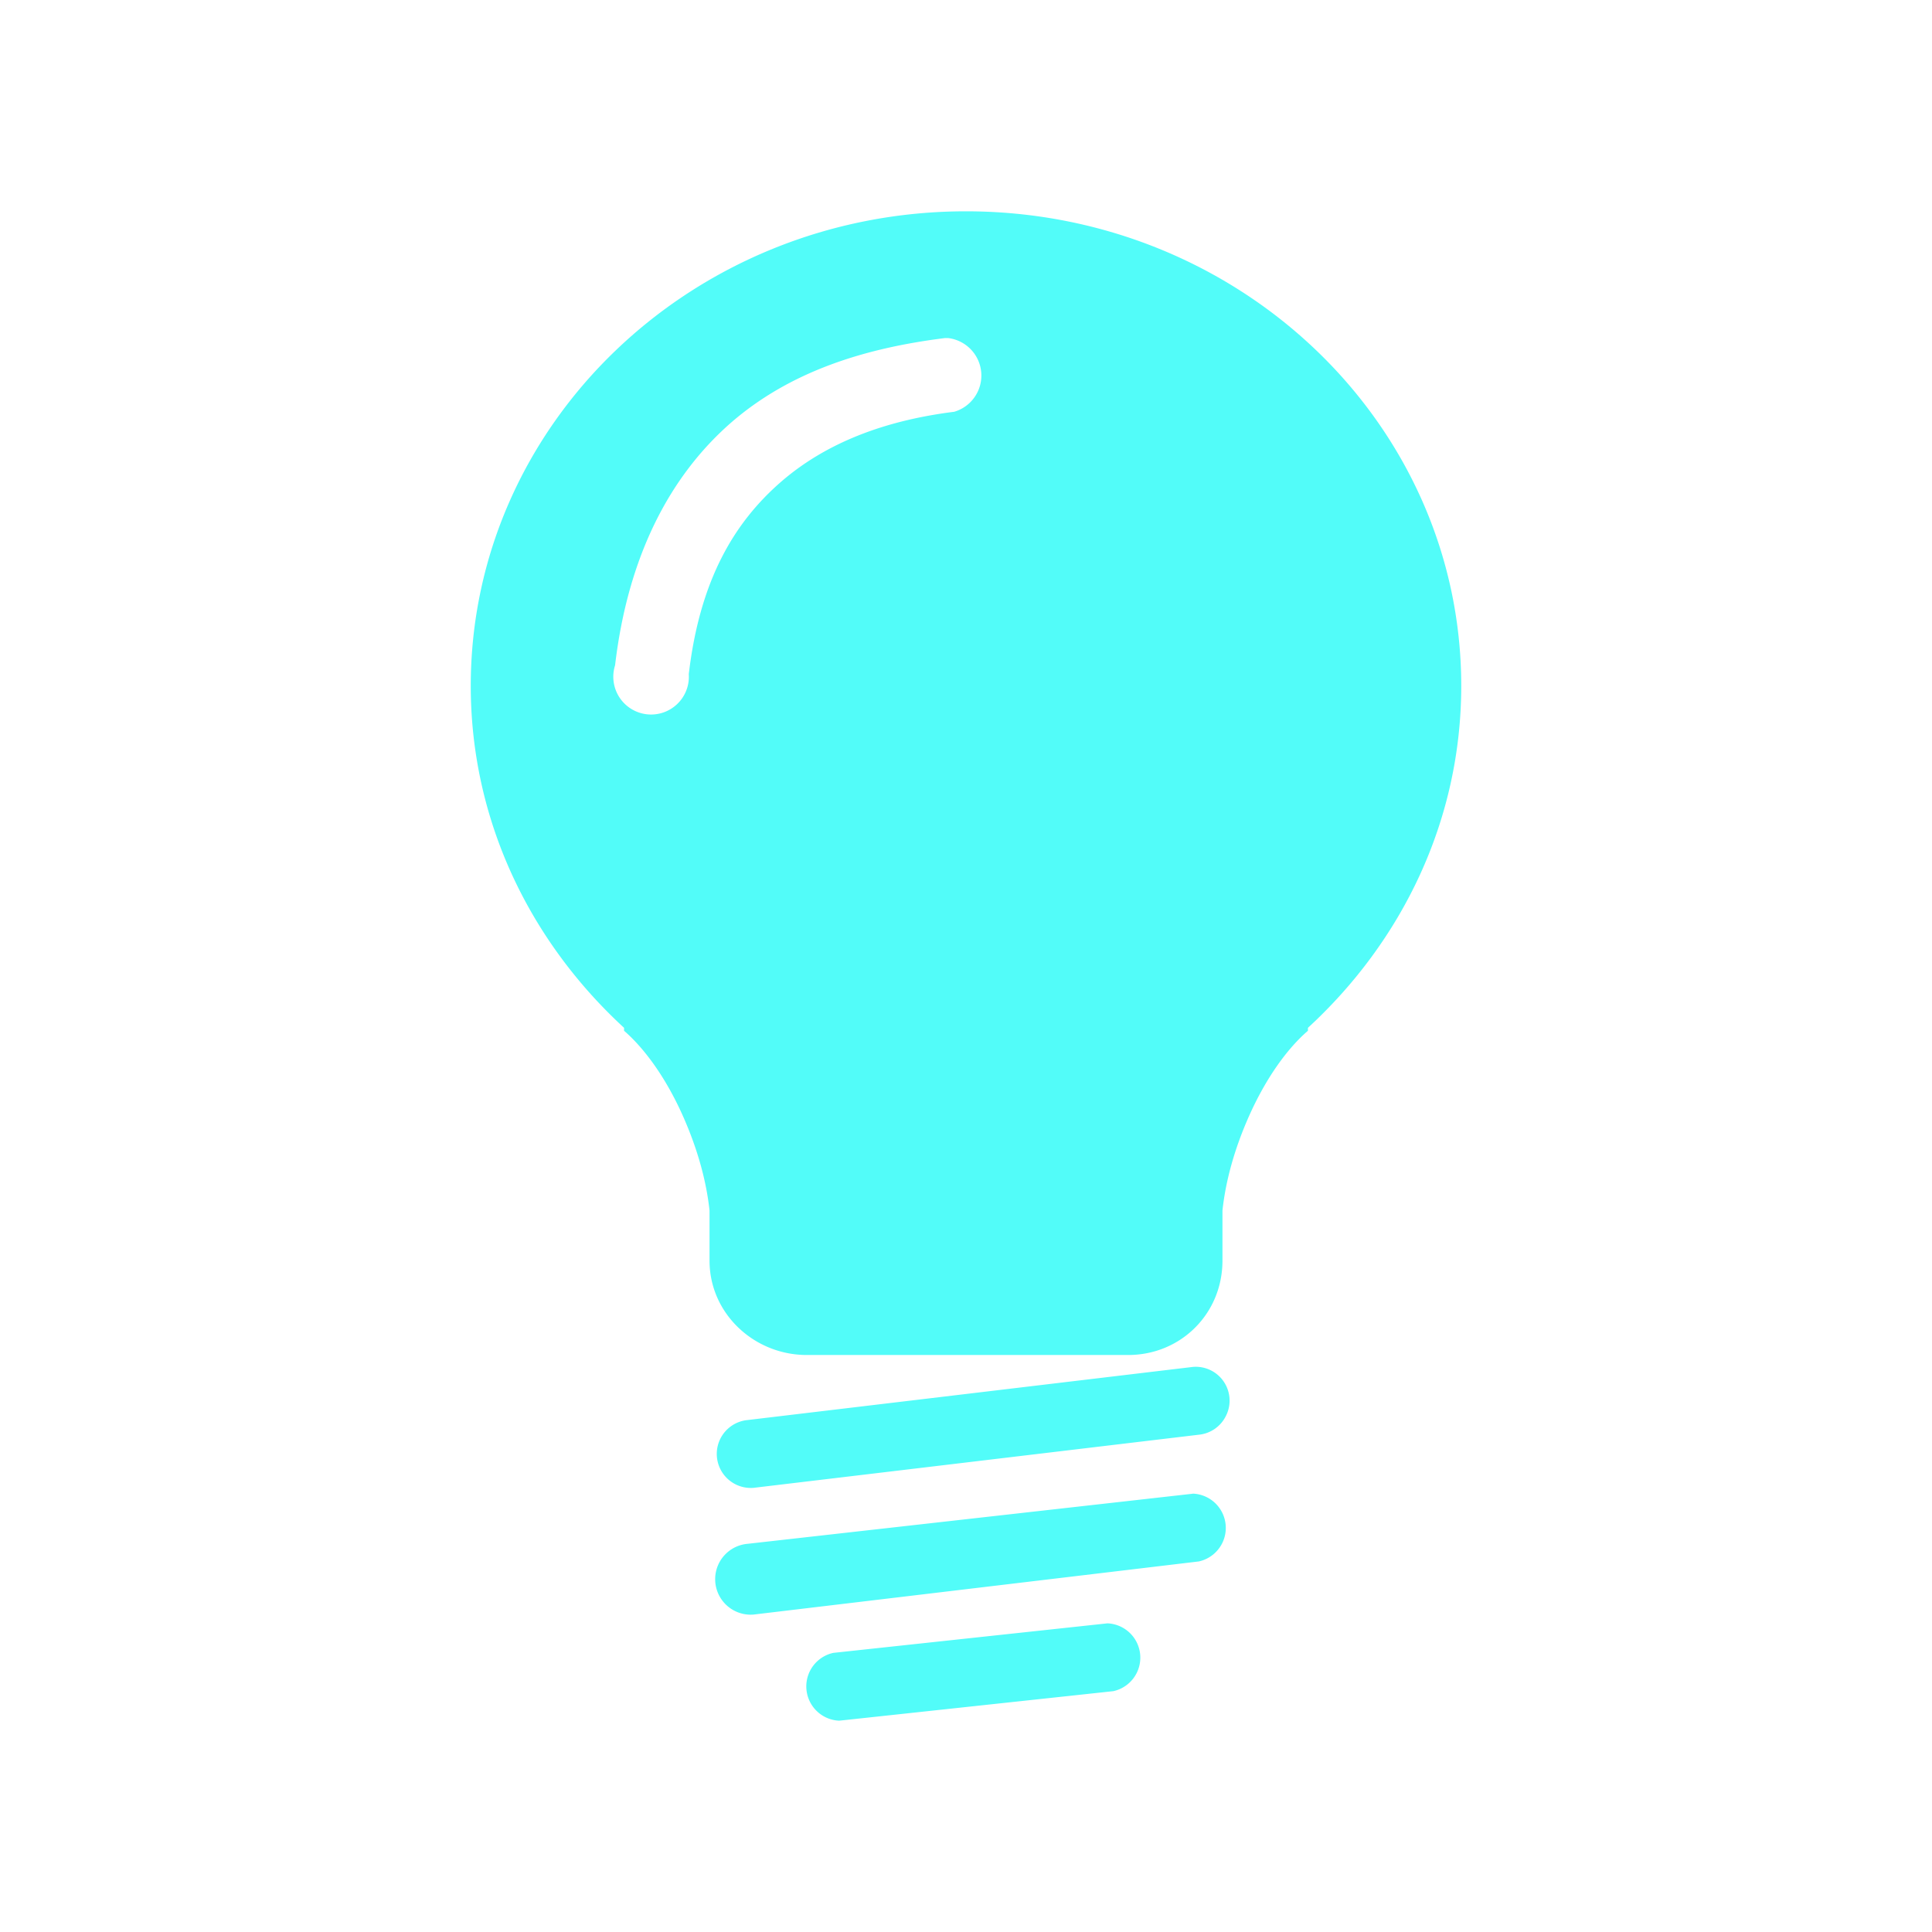 <?xml version="1.0" encoding="UTF-8" standalone="no"?>
<svg
   xmlns:dc="http://purl.org/dc/elements/1.1/"
   xmlns:cc="http://creativecommons.org/ns#"
   xmlns:rdf="http://www.w3.org/1999/02/22-rdf-syntax-ns#"
   xmlns:svg="http://www.w3.org/2000/svg"
   xmlns="http://www.w3.org/2000/svg"
   xmlns:sodipodi="http://sodipodi.sourceforge.net/DTD/sodipodi-0.dtd"
   xmlns:inkscape="http://www.inkscape.org/namespaces/inkscape"
   height="100%"
   width="100%"
   version="1.1"
   id="svg2"
   viewBox="0 0 512 512"
   inkscape:version="0.91 r"
   sodipodi:docname="help-hint.svg">
  <sodipodi:namedview
     pagecolor="#ffffff"
     bordercolor="#666666"
     borderopacity="1"
     objecttolerance="10"
     gridtolerance="10"
     guidetolerance="10"
     inkscape:pageopacity="0"
     inkscape:pageshadow="2"
     inkscape:window-width="640"
     inkscape:window-height="480"
     id="namedview8"
     showgrid="false"
     inkscape:zoom="0.4609375"
     inkscape:cx="256"
     inkscape:cy="256"
     inkscape:window-x="0"
     inkscape:window-y="0"
     inkscape:window-maximized="0"
     inkscape:current-layer="svg2" />
  <defs
     id="defs100" />
  <path
     d="m 256.012,56 c -72.453,0 -131.256,56.278 -131.256,125.756 0,35.727 15.701,67.703 40.627,90.629 l 0,0.775 c 5.475,4.75 11.126,12.526 15.626,22.651 3.9,8.775 6.2,17.276 7.025,25.001 l 0,13.276 c 0,14.001 11.801,25.001 25.776,25.001 l 85.154,0 c 14.001,0 25.001,-11.001 25.001,-25.001 l 0,-13.276 c 0.825,-7.725 3.125,-16.226 7.025,-25.001 4.5,-10.125 10.15,-17.926 15.626,-22.651 l 0,-0.775 C 371.543,249.459 387.244,217.483 387.244,181.756 387.244,112.253 328.441,56 255.987,56 m -5.469,33.595 a 10.003,10.003 0 0 1 0.781,0 10.003,10.003 0 0 1 1.563,19.532 c -18.376,2.3 -34.077,8.225 -46.102,18.751 -12.001,10.525 -21.276,25.576 -24.226,50.777 a 10.013,10.013 0 1 1 -19.532,-2.344 c 3.4,-28.926 14.501,-50.002 30.476,-64.078 15.976,-14.001 36.127,-20.051 57.028,-22.651 M 316.134,362.246 198.154,376.321 a 9.019,9.019 0 0 0 1.563,17.97 L 317.697,380.215 a 8.967,8.967 0 0 0 7.032,-4.688 8.967,8.967 0 0 0 -8.594,-13.282 m 0,33.602 -117.981,13.276 a 9.408,9.408 0 0 0 -5.469,2.344 9.408,9.408 0 0 0 7.032,16.407 L 317.697,413.798 a 9.094,9.094 0 0 0 -1.563,-17.97 m -22.651,34.377 -72.653,7.825 A 9.094,9.094 0 0 0 222.392,456 l 72.653,-7.825 a 9.094,9.094 0 0 0 -1.563,-17.97"
     id="path92"
     style="fill:#52fcf9;stroke:none" />
</svg>
